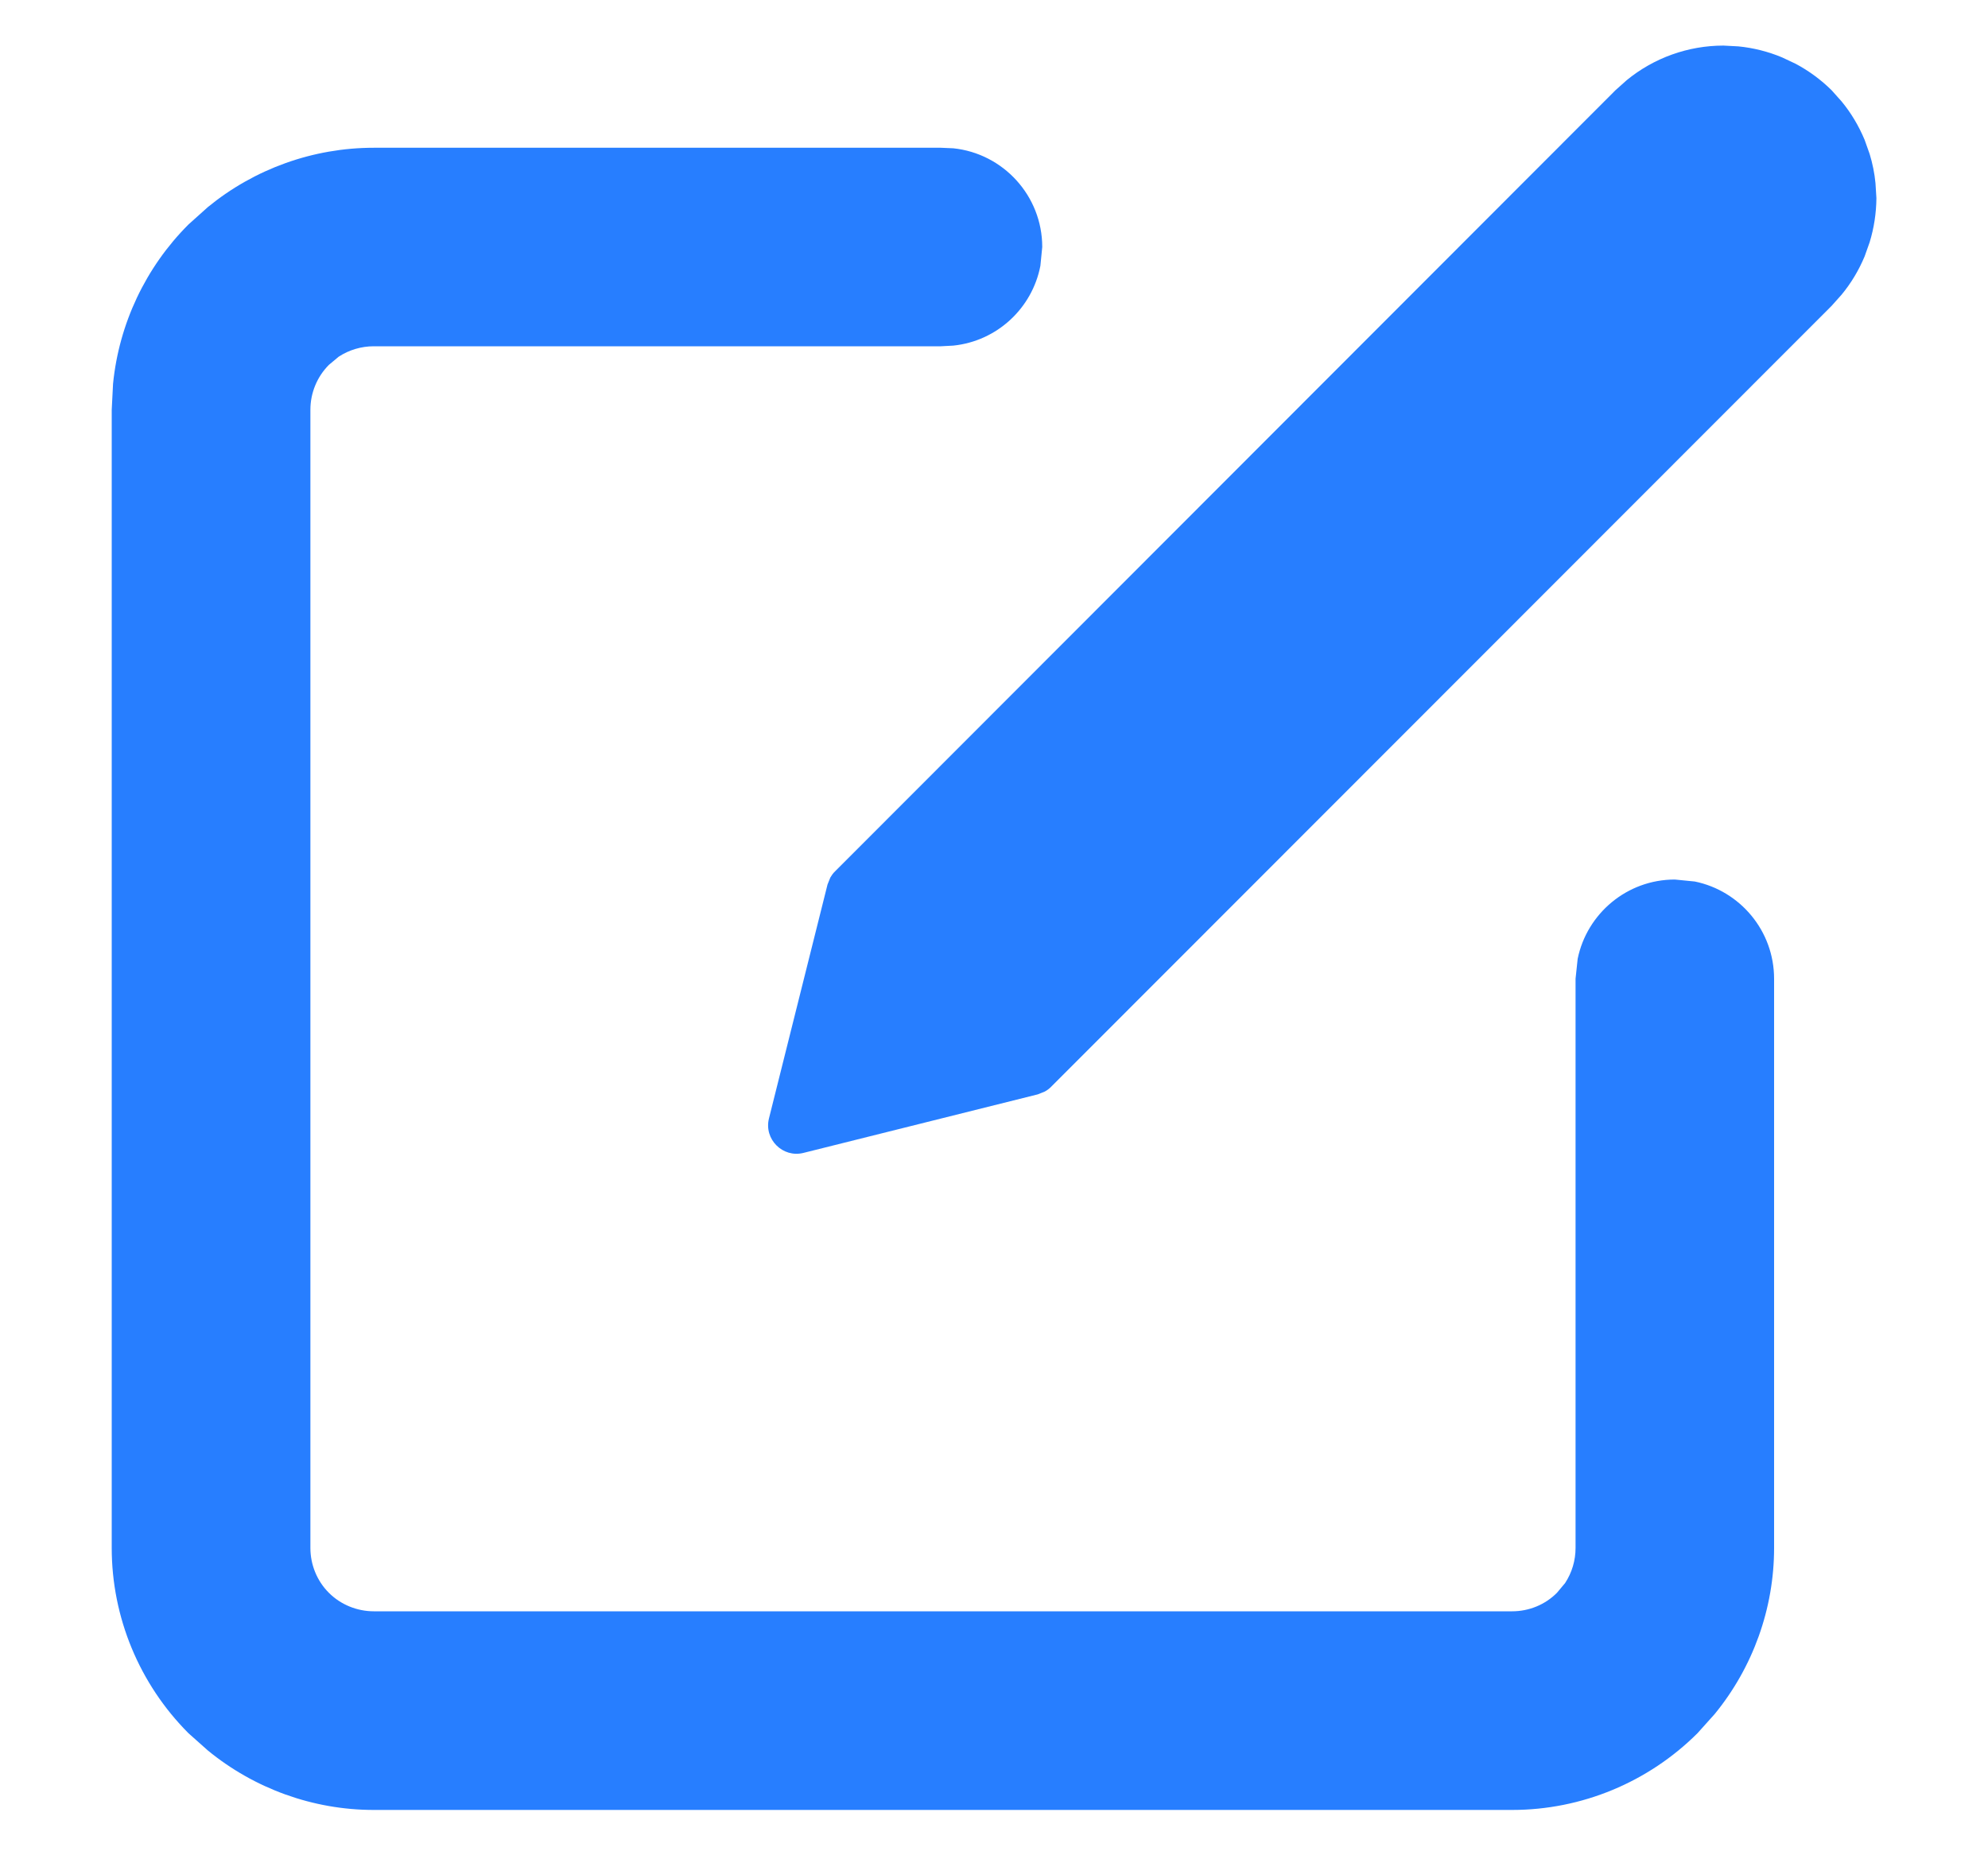 <svg width="15" height="14" viewBox="0 0 15 14" fill="none" xmlns="http://www.w3.org/2000/svg">
<path d="M7.099 1.115L7.193 1.119C7.569 1.158 7.864 1.477 7.864 1.864L7.85 2.006C7.788 2.327 7.522 2.574 7.193 2.608L7.099 2.613H2.82C2.727 2.613 2.634 2.64 2.555 2.692L2.482 2.753C2.391 2.844 2.342 2.967 2.342 3.092V11.681C2.342 11.806 2.391 11.929 2.481 12.019L2.482 12.02C2.572 12.11 2.696 12.159 2.82 12.159H11.41C11.535 12.159 11.658 12.11 11.748 12.019L11.809 11.946C11.861 11.867 11.888 11.775 11.888 11.681V7.386L11.904 7.235C11.974 6.894 12.276 6.637 12.637 6.637L12.788 6.652C13.129 6.722 13.386 7.024 13.386 7.386V11.681C13.386 12.139 13.226 12.582 12.938 12.934L12.808 13.079C12.437 13.449 11.934 13.658 11.41 13.658H2.82C2.362 13.658 1.919 13.497 1.568 13.209L1.422 13.079C1.052 12.708 0.843 12.205 0.843 11.681V3.092L0.853 2.896C0.898 2.444 1.098 2.018 1.422 1.694L1.568 1.563C1.919 1.275 2.362 1.115 2.82 1.115H7.099Z" fill="#277EFF"/>
<path d="M13.117 0.35C13.229 0.361 13.341 0.389 13.446 0.433L13.548 0.481C13.648 0.534 13.74 0.602 13.82 0.681L13.895 0.765C13.967 0.852 14.025 0.95 14.069 1.055L14.107 1.162C14.129 1.234 14.144 1.308 14.151 1.382L14.158 1.495C14.157 1.608 14.14 1.72 14.107 1.828L14.069 1.935C14.025 2.04 13.967 2.137 13.895 2.224L13.82 2.308L7.93 8.202C7.916 8.216 7.9 8.228 7.883 8.237L7.831 8.258L6.062 8.7C5.906 8.739 5.763 8.597 5.802 8.44L6.244 6.674L6.265 6.622C6.275 6.605 6.286 6.589 6.301 6.575L12.189 0.681L12.274 0.605C12.479 0.437 12.737 0.344 13.004 0.344L13.117 0.35Z" fill="#277EFF"/>
</svg>
